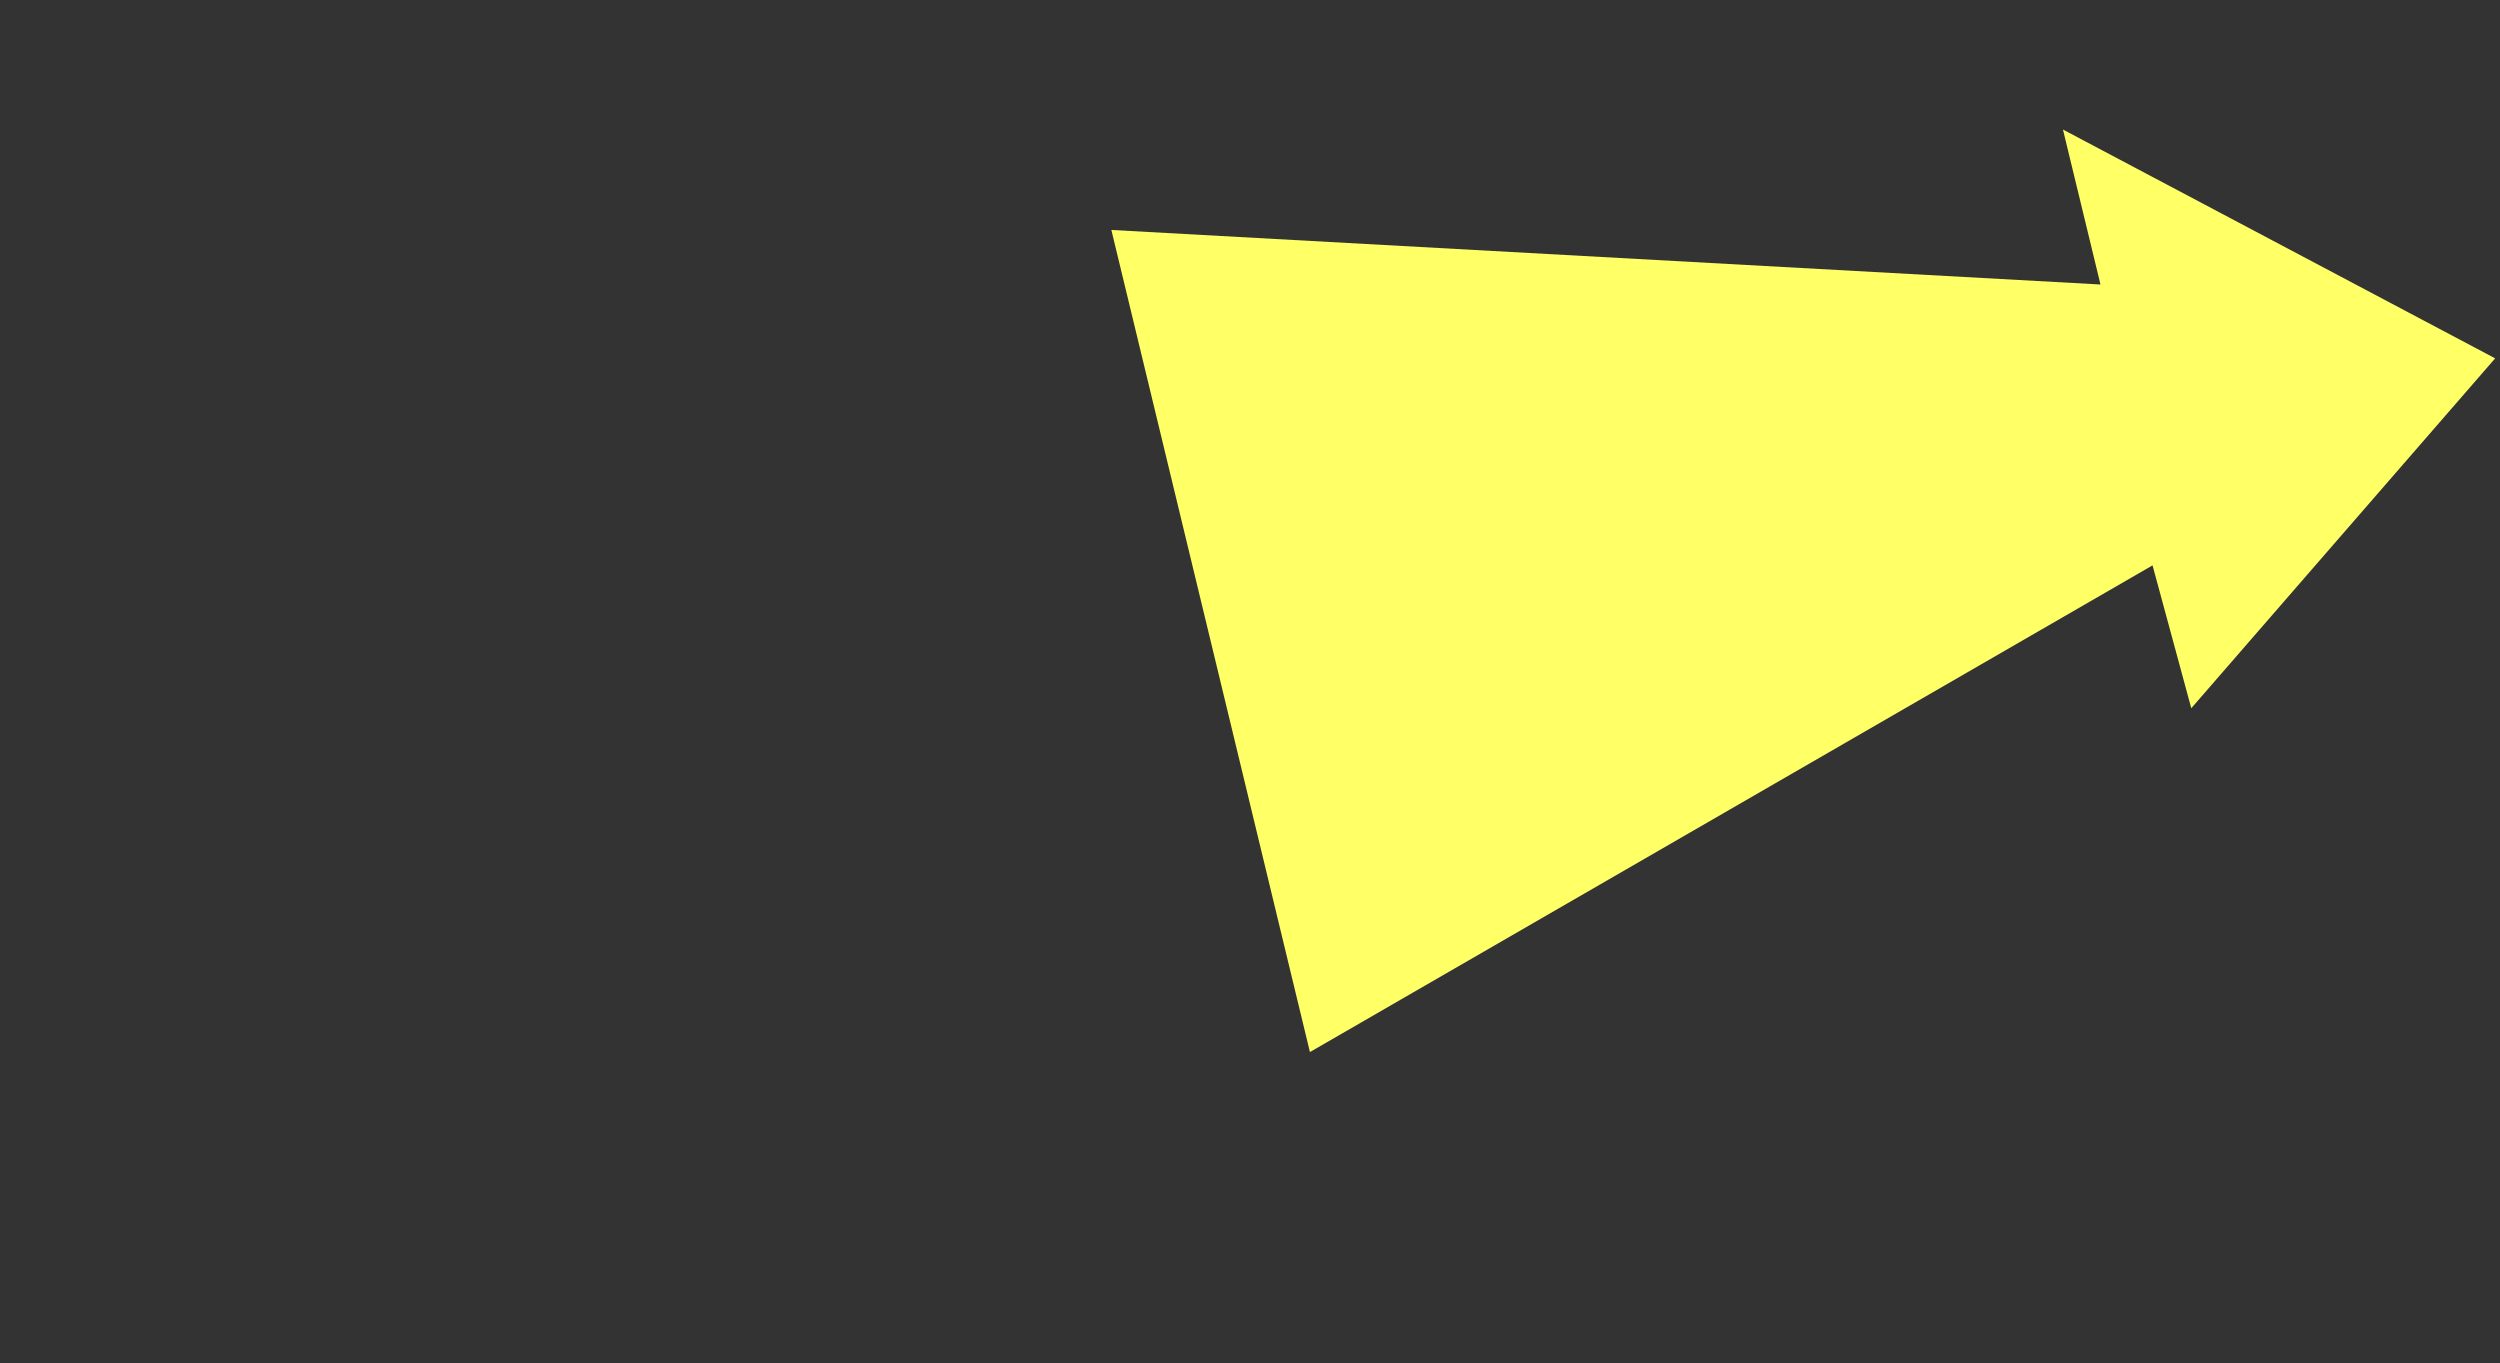 <?xml version="1.0" encoding="UTF-8" standalone="no"?>
<svg xmlns:ffdec="https://www.free-decompiler.com/flash" xmlns:xlink="http://www.w3.org/1999/xlink" ffdec:objectType="frame" height="56.3px" width="103.25px" xmlns="http://www.w3.org/2000/svg">
  <rect width="100%" height="100%" fill="#333333" stroke="none"/>
  <g transform="matrix(1.0, 0.0, 0.0, 1.0, 103.45, 14.5)">
    <use ffdec:characterId="3085" height="56.3" transform="matrix(1.0, 0.0, 0.0, 1.0, -103.45, -14.5)" width="103.25" xlink:href="#morphshape0"/>
  </g>
  <defs>
    <g id="morphshape0" transform="matrix(1.0, 0.0, 0.0, 1.0, 103.45, 14.5)">
      <path d="M-57.55 -5.0 L-49.35 28.95 -14.55 8.85 -12.95 14.75 -0.4 0.3 -18.25 -9.15 -16.7 -2.75 -57.5 -5.0" fill="#ffff66" fill-rule="evenodd" stroke="none"/>
      <path d="M-57.5 -5.0 L-16.7 -2.75 -18.25 -9.15 -0.4 0.3 -12.95 14.75 -14.55 8.85 -49.35 28.95 -57.55 -5.0" fill="none" stroke="#000000" stroke-linecap="round" stroke-linejoin="round" stroke-opacity="0.0" stroke-width="0.0"/>
    </g>
  </defs>
</svg>
